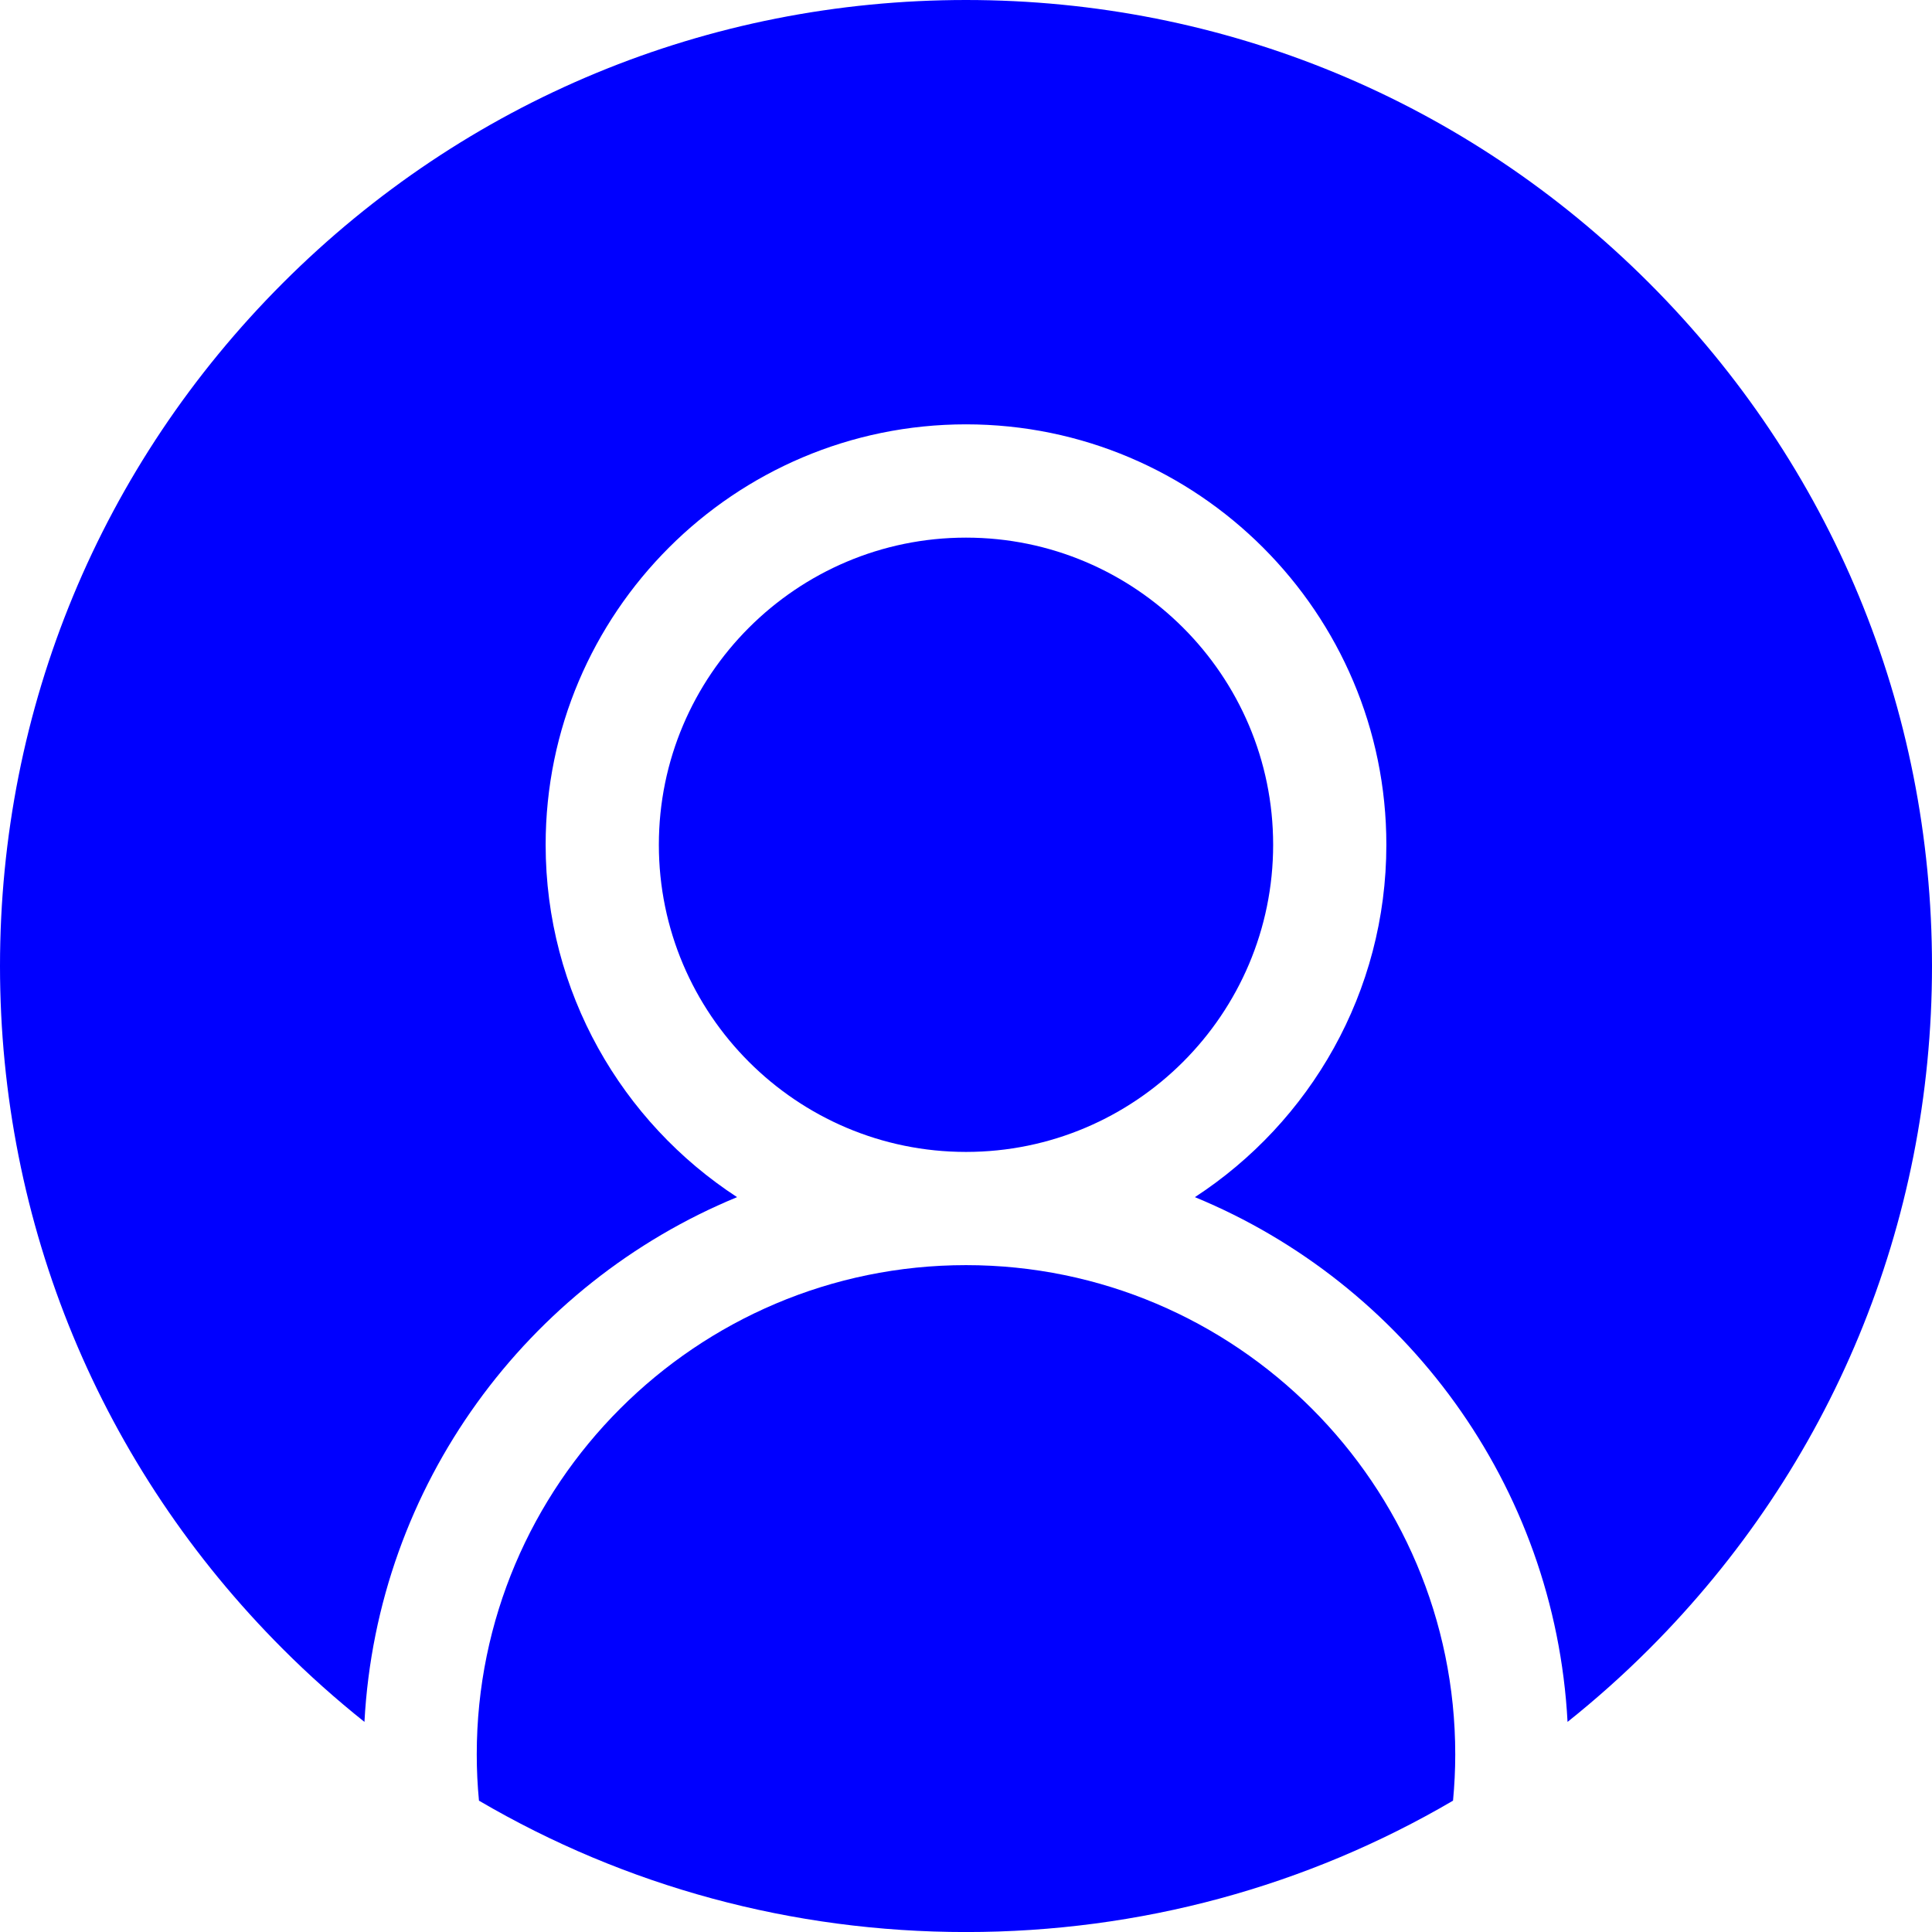 <svg width="47" height="47" viewBox="0 0 47 47" fill="none" xmlns="http://www.w3.org/2000/svg">
<path d="M23.5 30.777C16.937 30.777 11.598 36.116 11.598 42.679C11.598 43.059 11.616 43.435 11.652 43.805C15.209 45.889 19.268 47.001 23.5 47.001C27.732 47.001 31.791 45.889 35.348 43.805C35.383 43.434 35.402 43.059 35.402 42.679C35.402 36.117 30.064 30.777 23.5 30.777Z" fill="#0000FF"/>
<path d="M40.117 6.883C35.679 2.445 29.777 0 23.5 0C17.223 0 11.321 2.445 6.883 6.883C2.445 11.321 0 17.223 0 23.5C0 29.777 2.445 35.679 6.883 40.117C7.514 40.749 8.177 41.339 8.866 41.889C9.174 36.118 12.835 31.224 17.931 29.123C15.129 27.297 13.274 24.136 13.274 20.55C13.274 14.911 17.861 10.323 23.5 10.323C29.139 10.323 33.726 14.911 33.726 20.55C33.726 24.136 31.871 27.296 29.069 29.123C34.166 31.224 37.827 36.118 38.134 41.889C38.823 41.339 39.485 40.749 40.117 40.117C44.555 35.679 47 29.777 47 23.5C47 17.223 44.555 11.321 40.117 6.883Z" fill="#0000FF"/>
<path d="M30.972 20.551C30.972 16.43 27.62 13.079 23.5 13.079C19.38 13.079 16.028 16.431 16.028 20.551C16.028 24.671 19.38 28.023 23.5 28.023C27.62 28.023 30.972 24.671 30.972 20.551Z" fill="#0000FF"/>
</svg>
